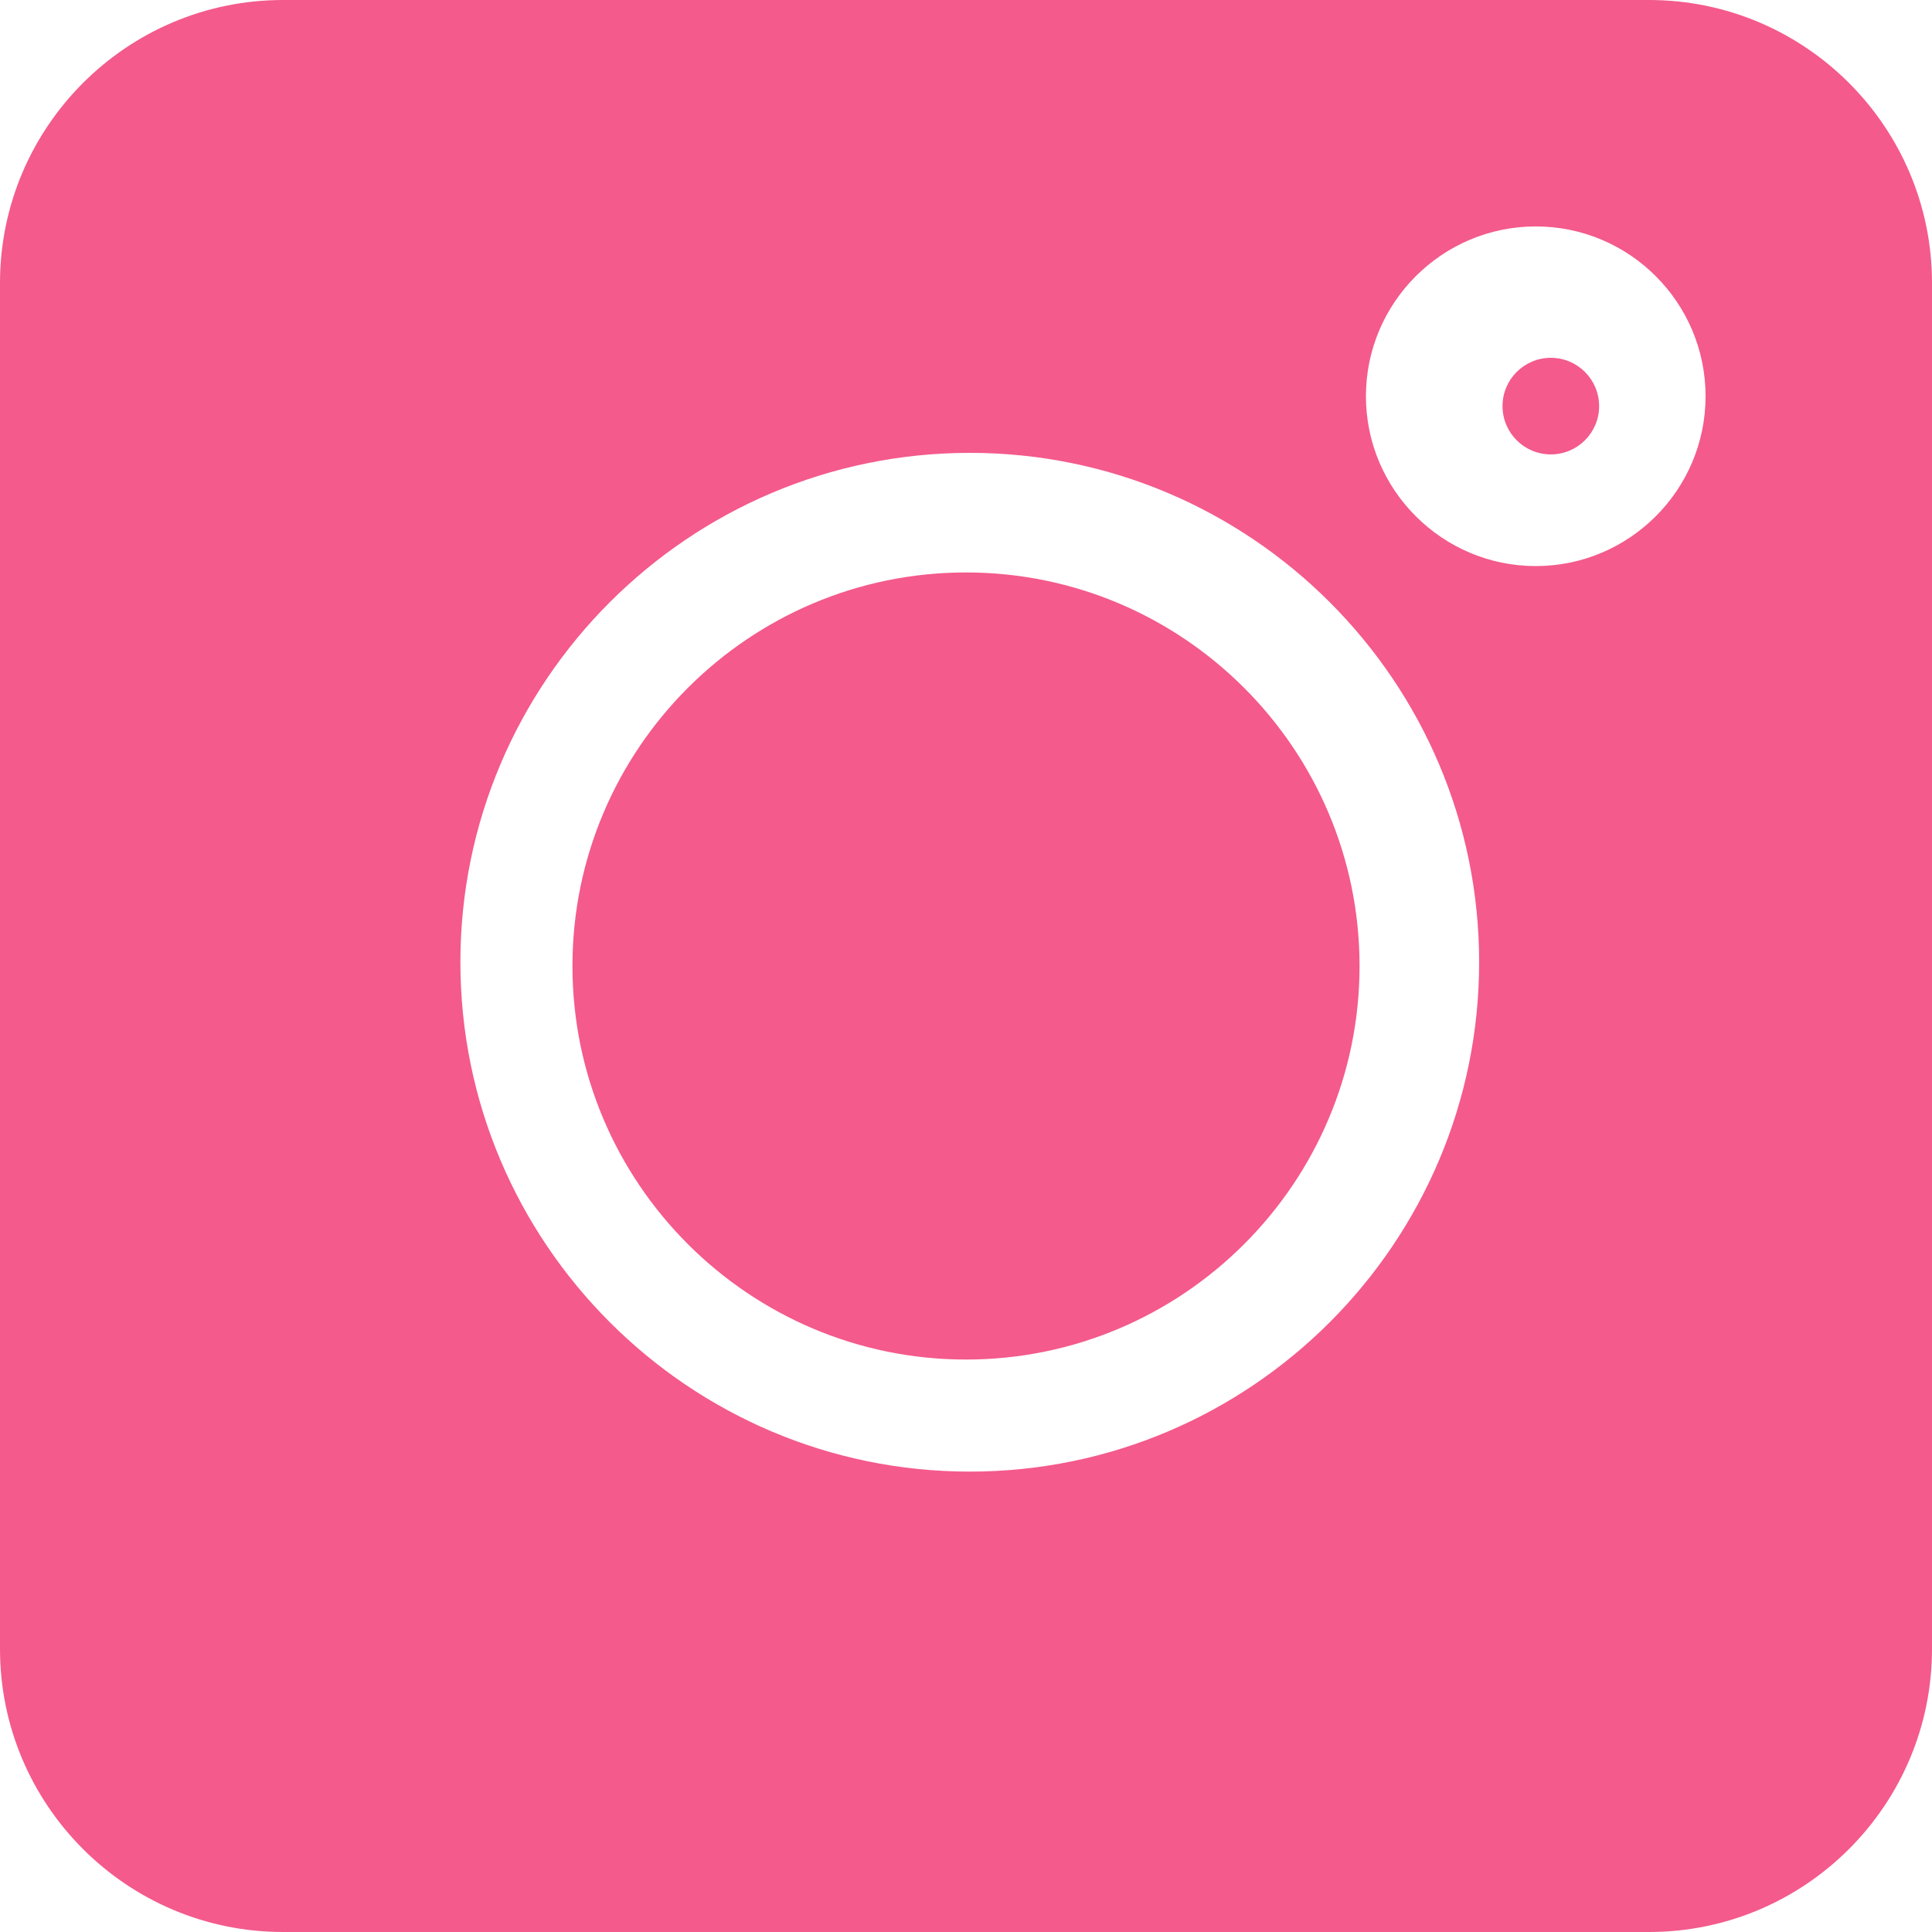 <?xml version="1.0" encoding="utf-8"?>
<svg width="10px" height="10px" viewBox="0 0 10 10" version="1.1" xmlns:xlink="http://www.w3.org/1999/xlink" xmlns="http://www.w3.org/2000/svg">
  <desc>Created with Lunacy</desc>
  <g id="instagram-5-copy">
    <path d="M8.535 0L1.465 0C0.657 0 0 0.657 0 1.465L0 8.535C0 9.343 0.657 10 1.465 10L8.535 10C9.343 10 10 9.343 10 8.535L10 1.465C10 0.657 9.343 0 8.535 0ZM5.02 7.617C3.566 7.617 2.383 6.434 2.383 4.98C2.383 3.527 3.566 2.344 5.02 2.344C6.473 2.344 7.656 3.527 7.656 4.98C7.656 6.434 6.473 7.617 5.02 7.617ZM7.949 2.93C7.465 2.93 7.07 2.535 7.07 2.051C7.07 1.566 7.465 1.172 7.949 1.172C8.434 1.172 8.828 1.566 8.828 2.051C8.828 2.535 8.434 2.93 7.949 2.93Z" id="Shape" fill="#F45A8C" stroke="none" />
    <path d="M0.25 0C0.112 0 0 0.112 0 0.25C0 0.388 0.112 0.5 0.25 0.5C0.388 0.5 0.5 0.388 0.5 0.25C0.5 0.112 0.388 0 0.25 0Z" transform="translate(7.777 1.852)" id="Shape" fill="#F45A8C" fill-rule="evenodd" stroke="none" />
    <path d="M2.037 0C0.914 0 0 0.914 0 2.037C0 3.16 0.914 4.074 2.037 4.074C3.16 4.074 4.074 3.16 4.074 2.037C4.074 0.914 3.16 0 2.037 0Z" transform="translate(2.963 2.963)" id="Shape" fill="#F45A8C" fill-rule="evenodd" stroke="none" />
  </g>
</svg>